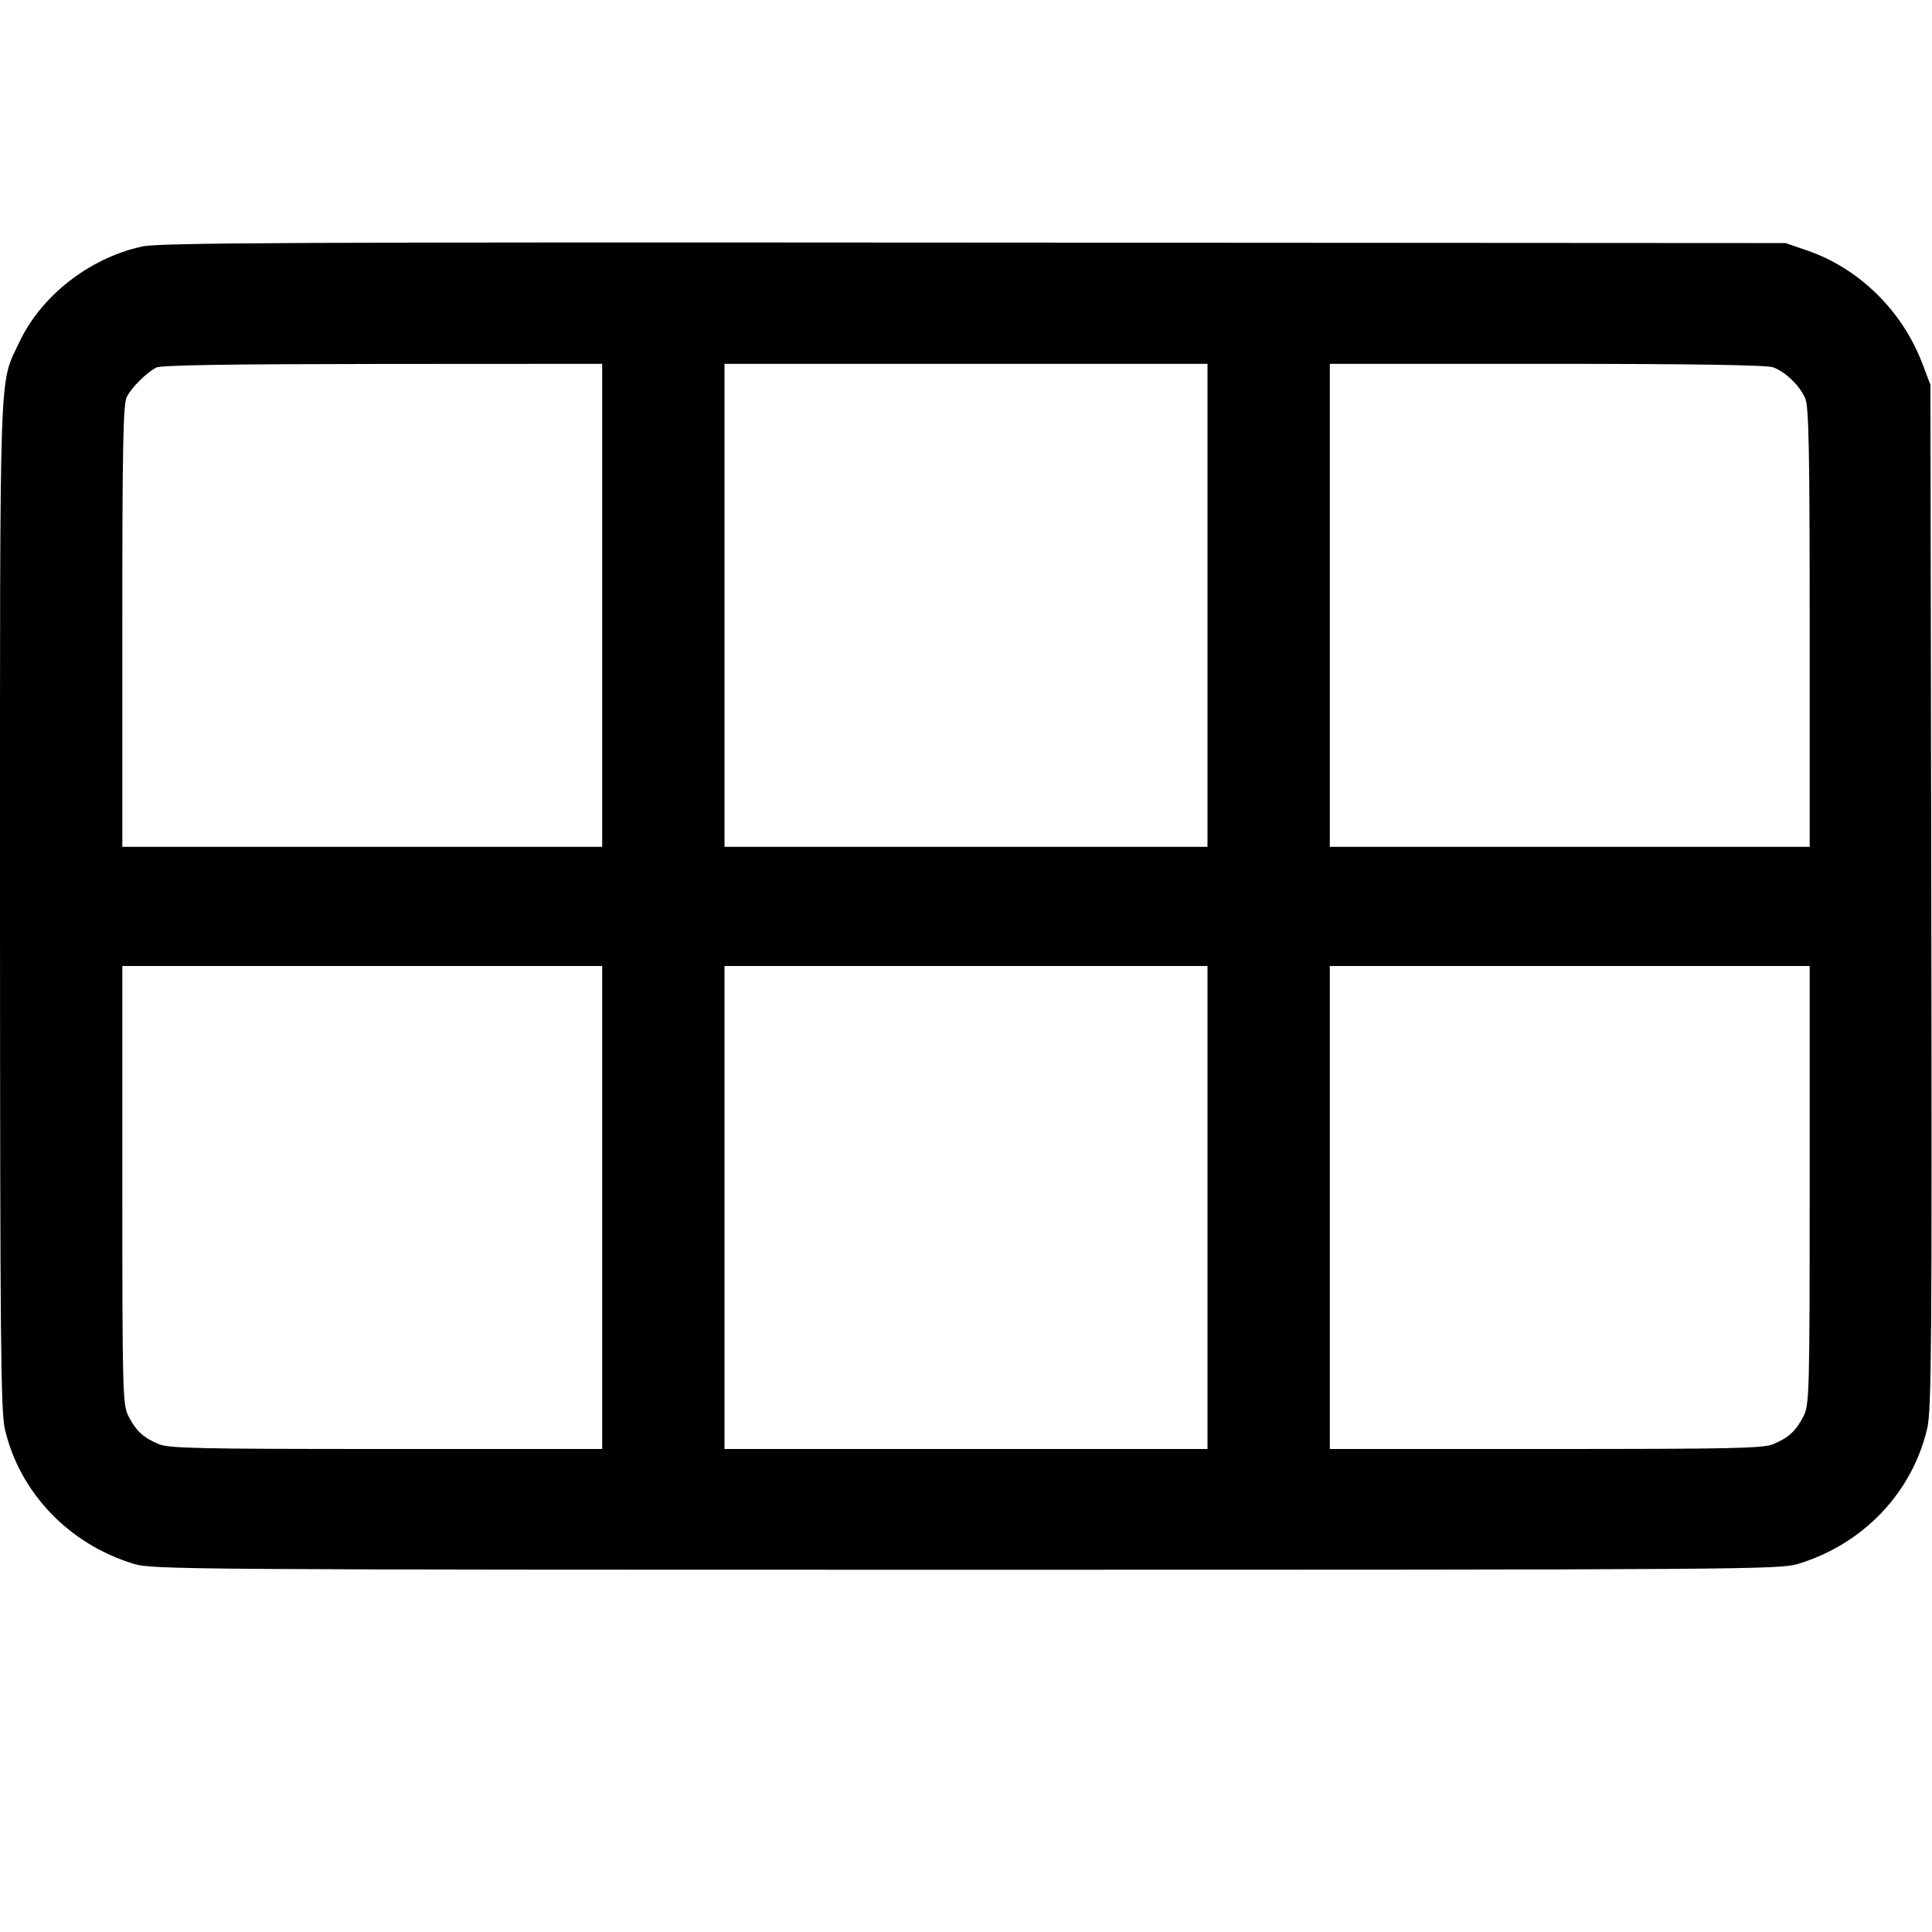 <svg width="16" height="16" fill="currentColor" xmlns="http://www.w3.org/2000/svg"><path d="M1.179 2.041 C 0.740 2.136,0.338 2.451,0.157 2.840 C -0.009 3.196,-0.000 2.919,0.000 7.492 C 0.001 11.133,0.006 11.689,0.041 11.839 C 0.165 12.363,0.570 12.787,1.107 12.951 C 1.260 12.998,1.539 13.000,8.000 13.000 C 14.461 13.000,14.740 12.998,14.893 12.951 C 15.433 12.786,15.837 12.360,15.961 11.827 C 15.996 11.677,16.000 11.107,15.994 7.420 L 15.987 3.187 15.924 3.021 C 15.758 2.576,15.397 2.221,14.962 2.073 L 14.787 2.013 8.067 2.009 C 2.458 2.005,1.319 2.010,1.179 2.041 M4.987 5.013 L 4.987 7.013 3.000 7.013 L 1.013 7.013 1.013 5.185 C 1.013 3.664,1.020 3.345,1.051 3.285 C 1.092 3.207,1.208 3.091,1.293 3.044 C 1.331 3.024,1.891 3.015,3.167 3.014 L 4.987 3.013 4.987 5.013 M10.000 5.013 L 10.000 7.013 8.000 7.013 L 6.000 7.013 6.000 5.013 L 6.000 3.013 8.000 3.013 L 10.000 3.013 10.000 5.013 M14.685 3.042 C 14.787 3.080,14.906 3.195,14.950 3.299 C 14.980 3.369,14.987 3.718,14.987 5.199 L 14.987 7.013 13.000 7.013 L 11.013 7.013 11.013 5.013 L 11.013 3.013 12.812 3.013 C 14.017 3.013,14.635 3.023,14.685 3.042 M4.987 10.000 L 4.987 12.000 3.199 12.000 C 1.651 12.000,1.398 11.995,1.313 11.959 C 1.187 11.906,1.126 11.850,1.064 11.728 C 1.016 11.634,1.013 11.542,1.013 9.814 L 1.013 8.000 3.000 8.000 L 4.987 8.000 4.987 10.000 M10.000 10.000 L 10.000 12.000 8.000 12.000 L 6.000 12.000 6.000 10.000 L 6.000 8.000 8.000 8.000 L 10.000 8.000 10.000 10.000 M14.987 9.814 C 14.987 11.542,14.984 11.634,14.936 11.728 C 14.874 11.850,14.813 11.906,14.687 11.959 C 14.602 11.995,14.349 12.000,12.801 12.000 L 11.013 12.000 11.013 10.000 L 11.013 8.000 13.000 8.000 L 14.987 8.000 14.987 9.814 " stroke="none" fill-rule="evenodd"></path></svg>